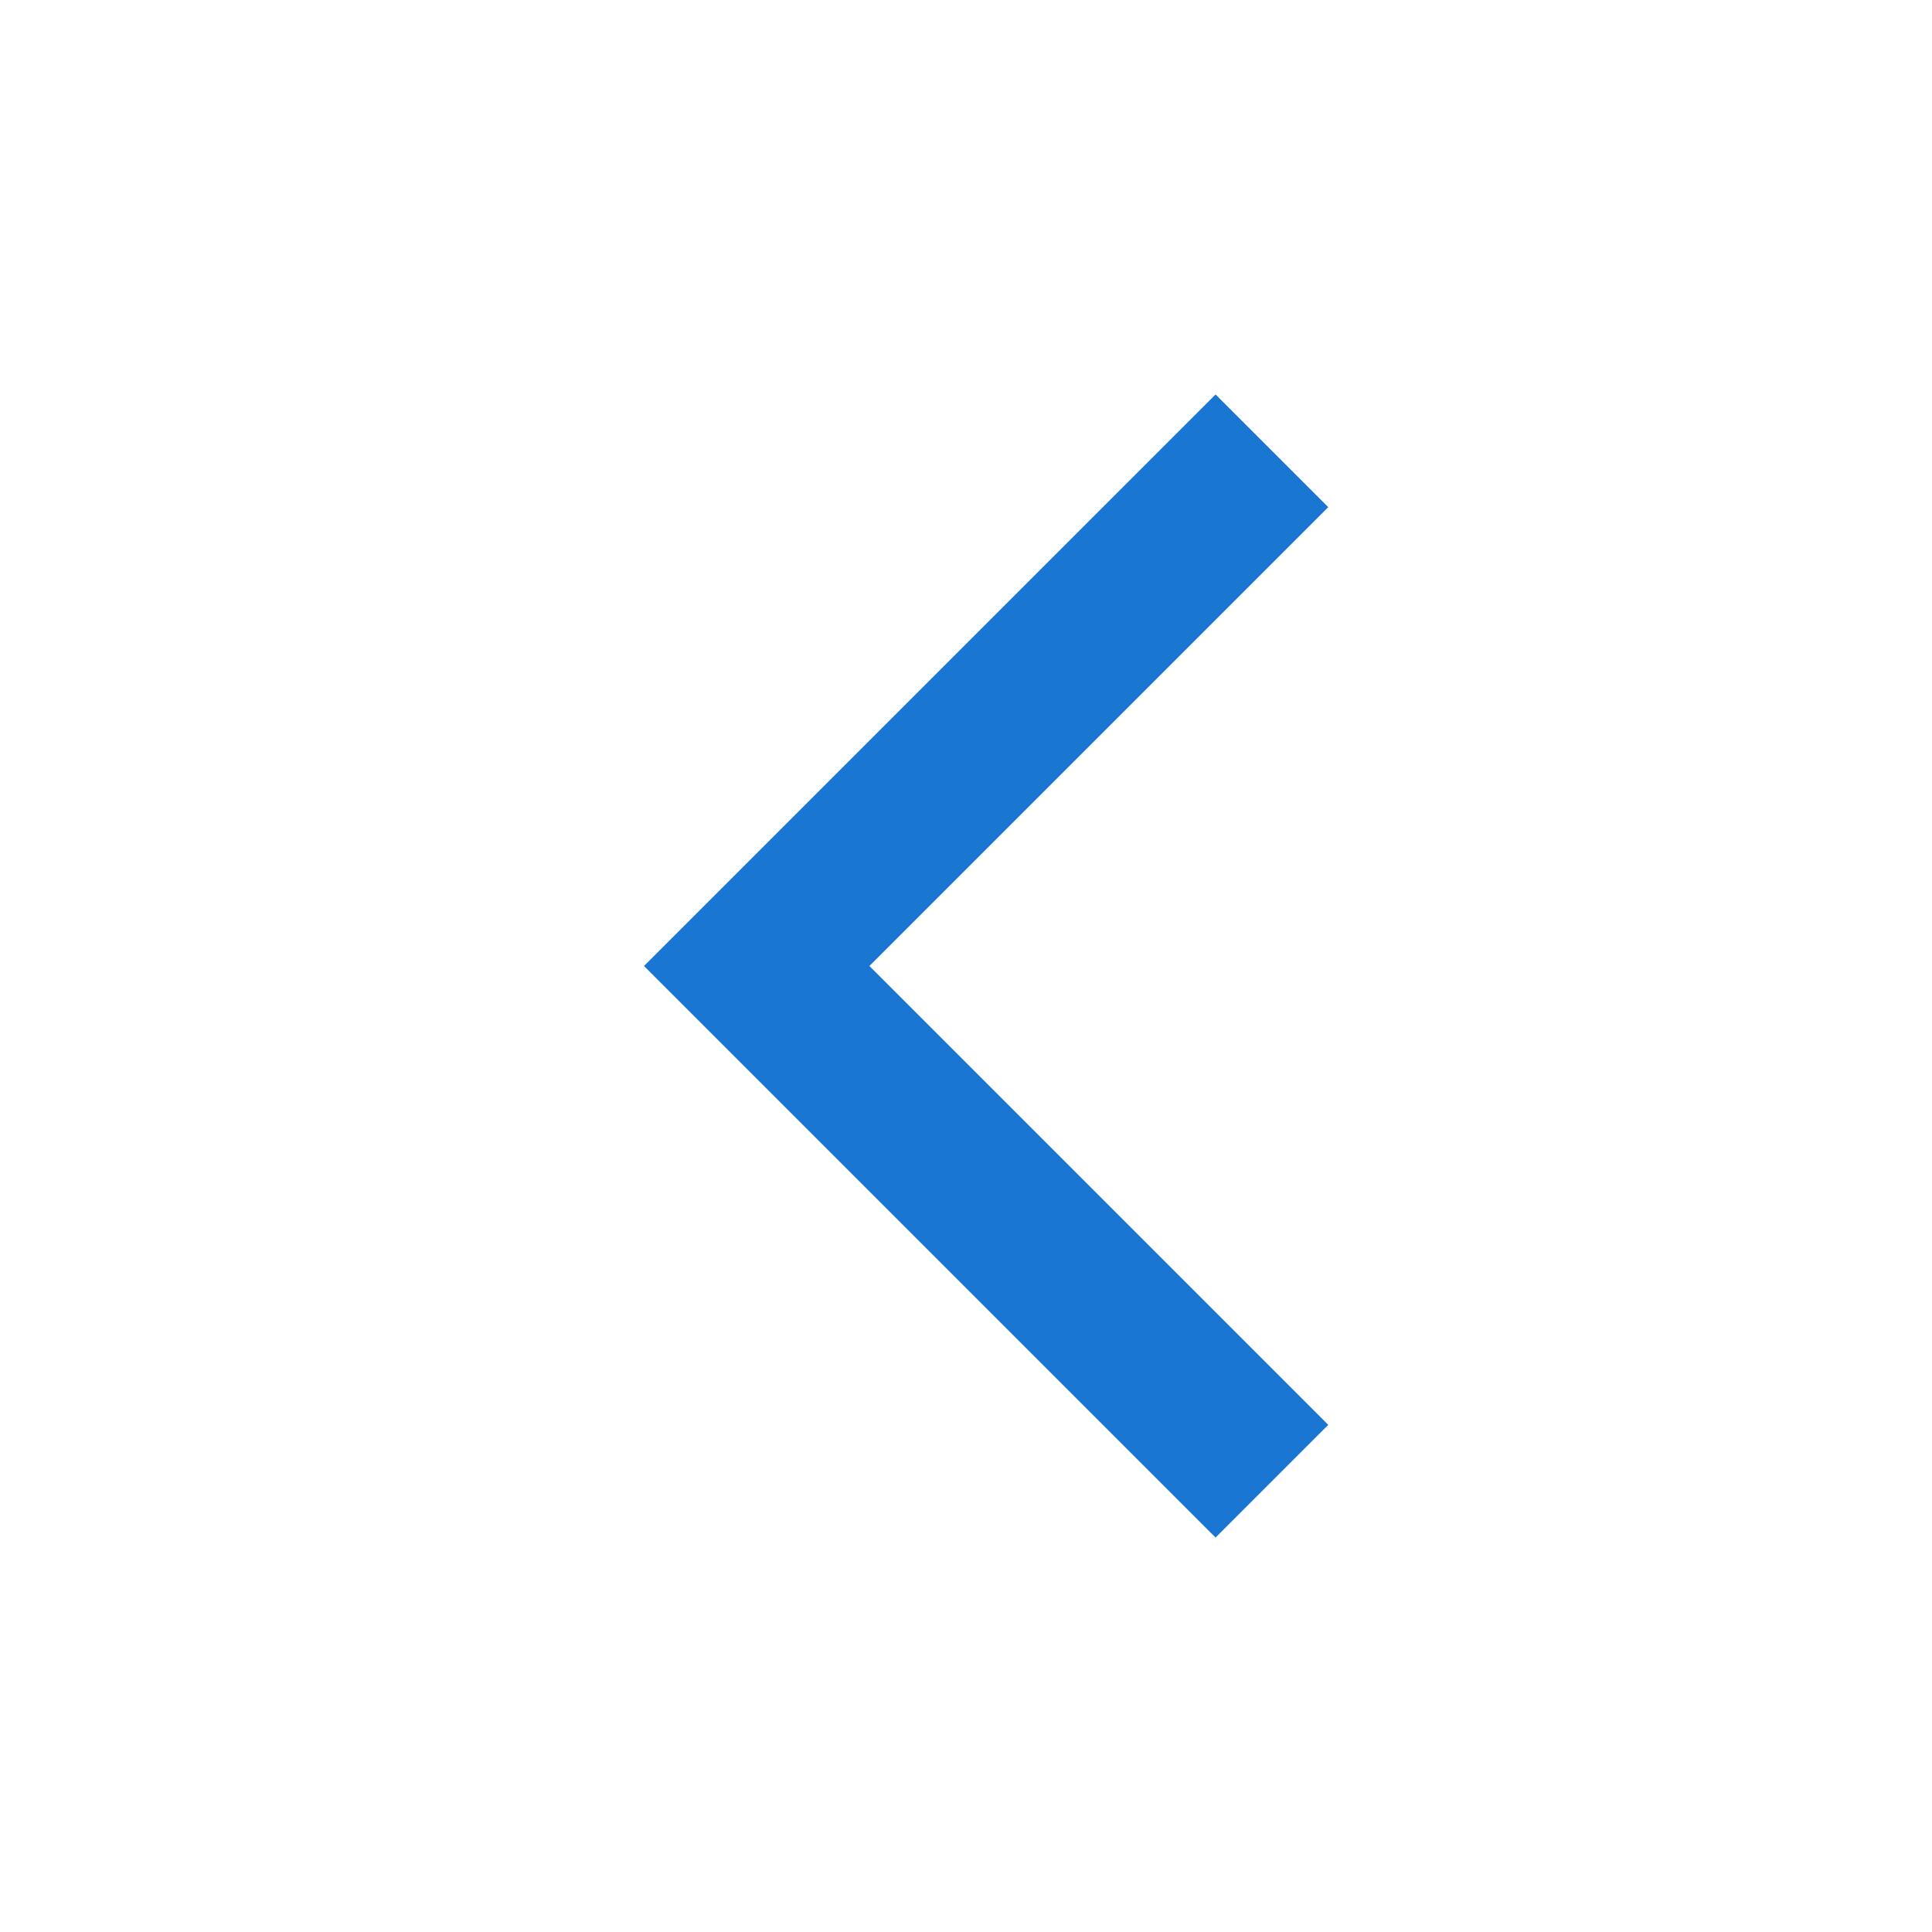 <?xml version="1.0" encoding="utf-8"?>
<!-- Generator: Adobe Illustrator 19.0.0, SVG Export Plug-In . SVG Version: 6.00 Build 0)  -->
<svg version="1.1" id="Layer_1" xmlns="http://www.w3.org/2000/svg" xmlns:xlink="http://www.w3.org/1999/xlink" x="0px" y="0px"
	 viewBox="0 0 24 24" style="enable-background:new 0 0 24 24;" xml:space="preserve">
<polygon id="XMLID_3705_" style="fill:#1976D2;" points="15.1,19.1 8,12 15.1,4.9 16.5,6.3 10.8,12 16.5,17.7 "/>
<rect id="XMLID_3139_" style="fill:none;" width="24" height="24"/>
</svg>

